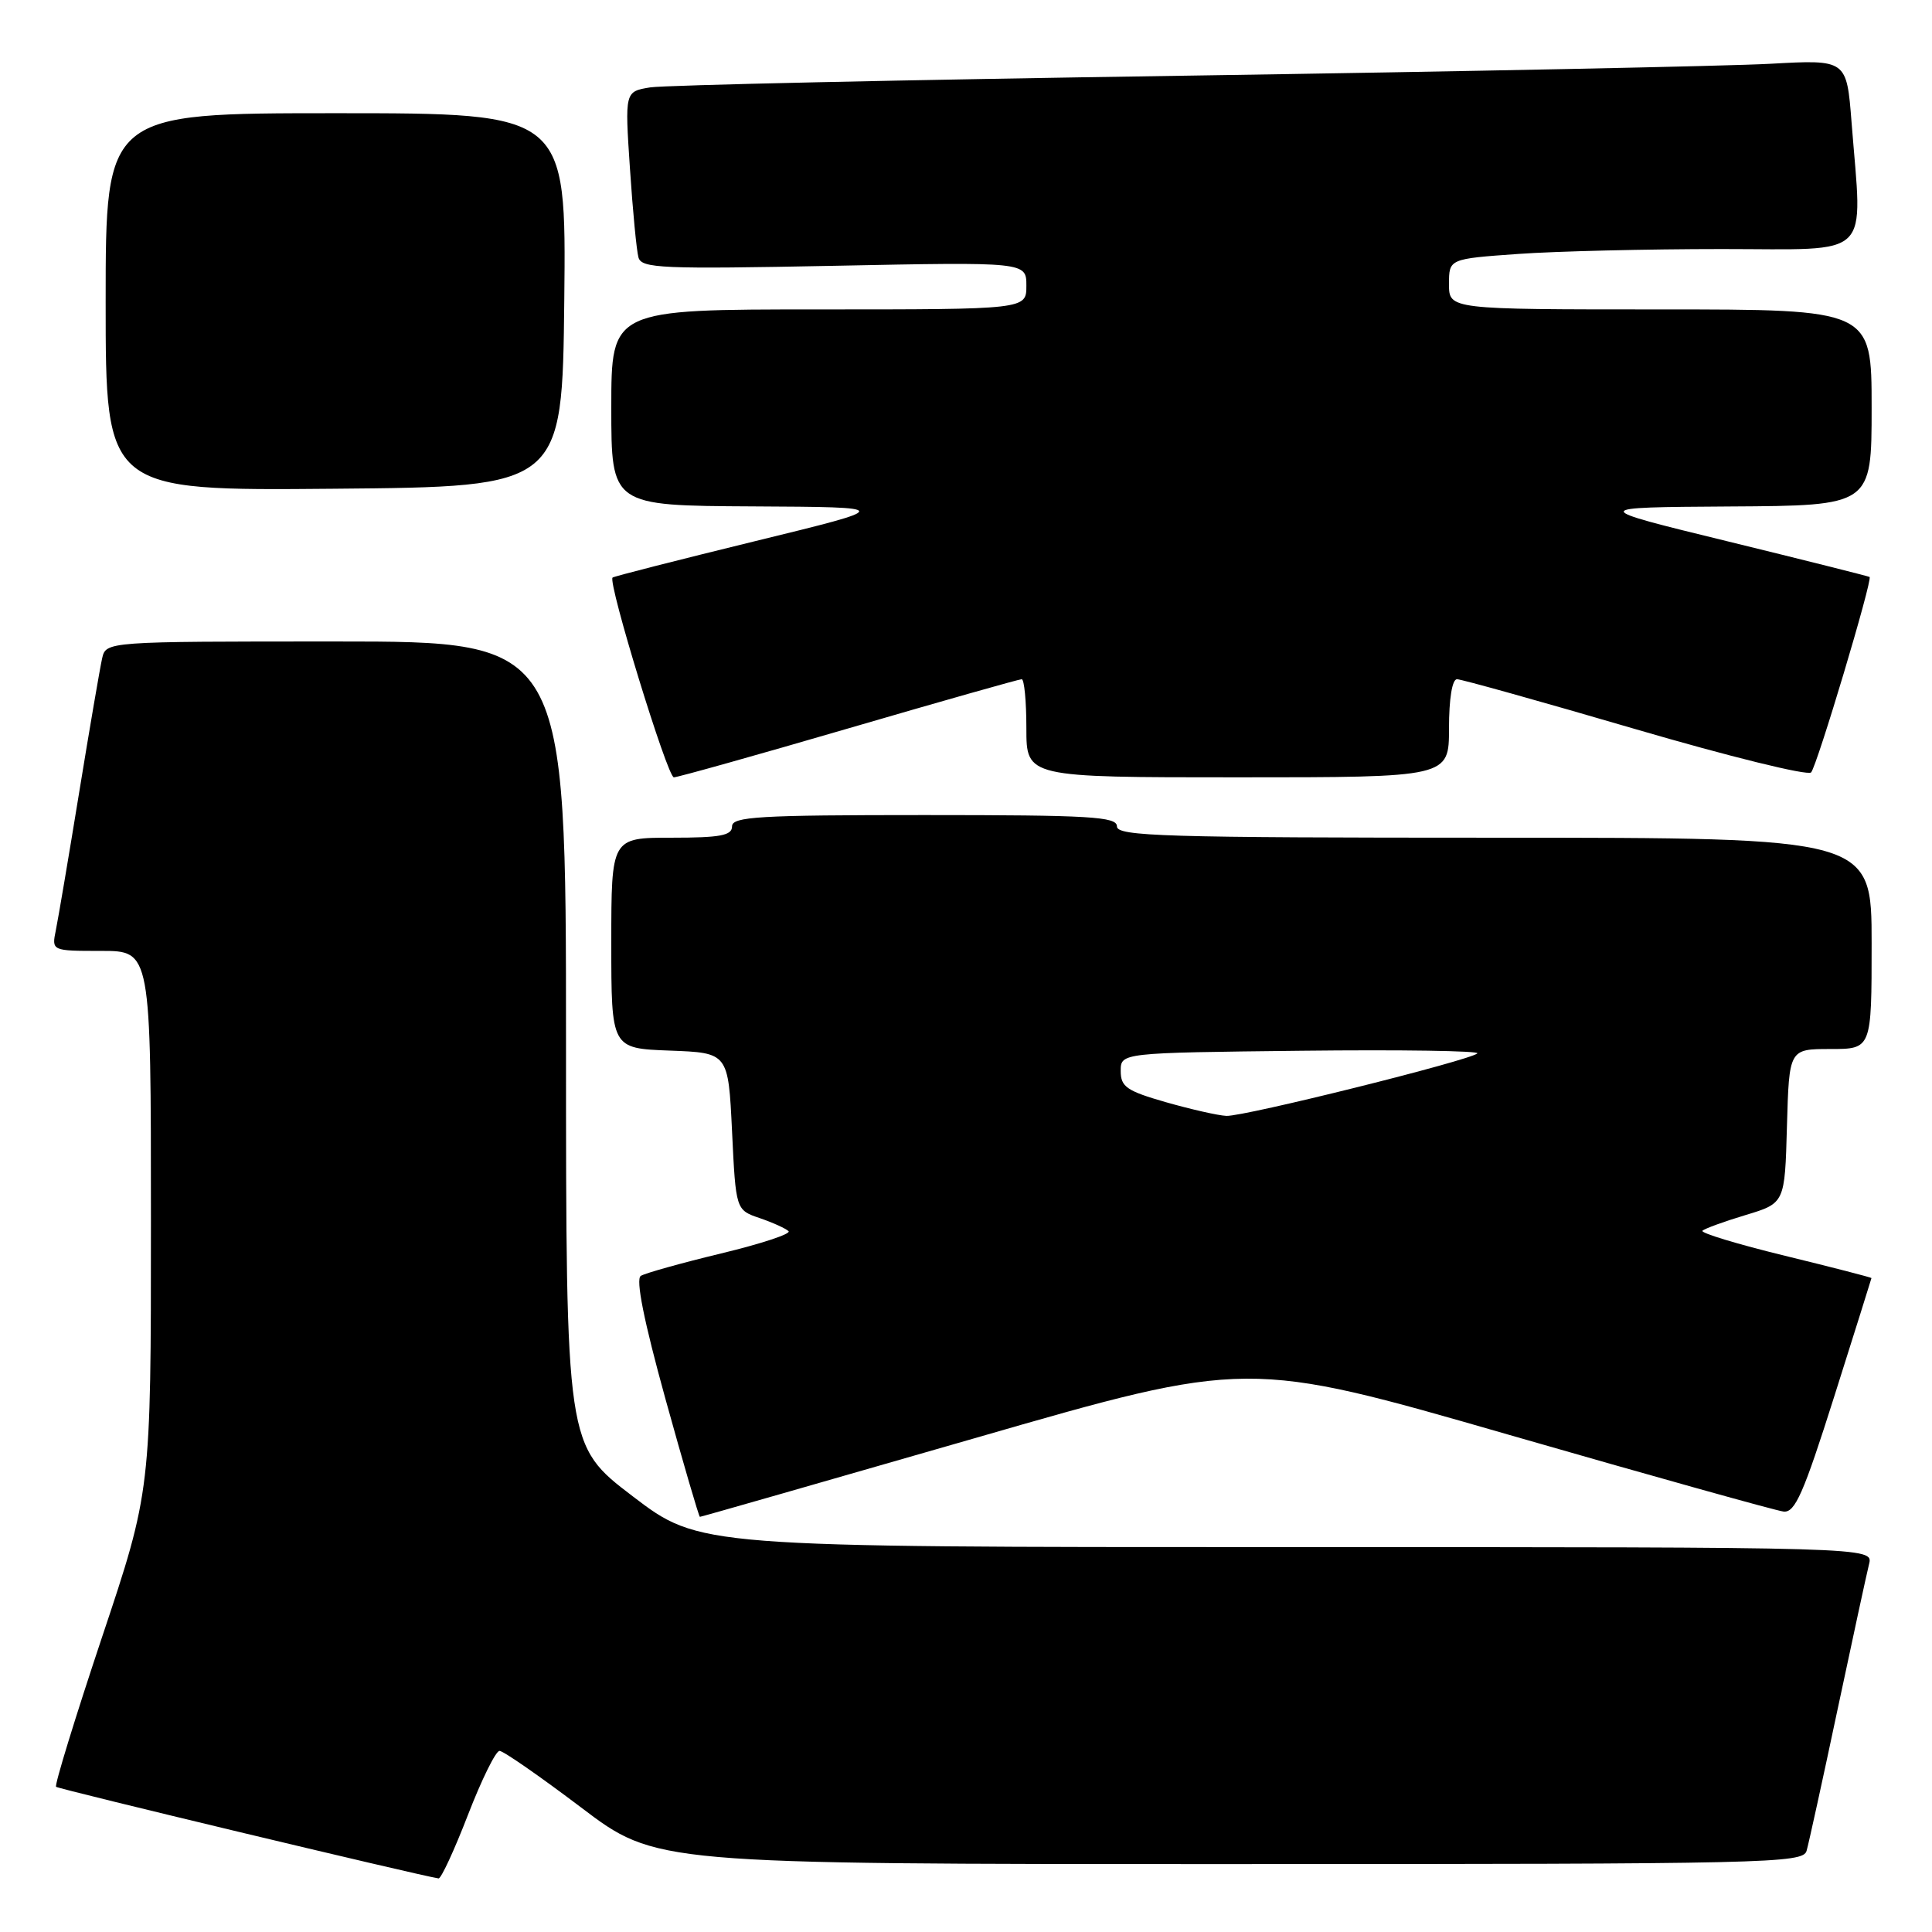 <?xml version="1.0" encoding="UTF-8" standalone="no"?>
<!DOCTYPE svg PUBLIC "-//W3C//DTD SVG 1.1//EN" "http://www.w3.org/Graphics/SVG/1.1/DTD/svg11.dtd" >
<svg xmlns="http://www.w3.org/2000/svg" xmlns:xlink="http://www.w3.org/1999/xlink" version="1.1" viewBox="0 0 256 256">
 <g >
 <path fill="currentColor"
d=" M 62.00 240.50 C 63.81 235.82 65.69 232.00 66.19 232.00 C 66.69 232.00 71.55 235.38 77.00 239.50 C 86.90 247.00 86.90 247.00 162.88 247.00 C 234.39 247.00 238.90 246.90 239.38 245.25 C 239.66 244.29 241.51 235.85 243.49 226.50 C 245.48 217.15 247.35 208.49 247.66 207.25 C 248.22 205.00 248.22 205.00 170.44 205.00 C 92.67 205.00 92.67 205.00 83.83 198.26 C 75.00 191.53 75.00 191.53 75.00 138.26 C 75.00 85.00 75.00 85.00 44.52 85.00 C 14.04 85.00 14.04 85.00 13.53 87.25 C 13.25 88.49 11.88 96.47 10.49 105.00 C 9.10 113.53 7.71 121.74 7.40 123.25 C 6.84 126.00 6.84 126.00 13.42 126.00 C 20.00 126.00 20.00 126.00 20.00 161.78 C 20.00 197.56 20.00 197.56 13.51 216.96 C 9.95 227.63 7.21 236.54 7.43 236.76 C 7.73 237.06 55.18 248.43 58.11 248.90 C 58.44 248.96 60.19 245.18 62.00 240.50 Z  M 129.15 190.57 C 165.31 180.13 165.31 180.13 199.91 190.11 C 218.93 195.59 235.32 200.17 236.33 200.29 C 237.85 200.46 238.97 197.92 243.06 185.00 C 245.76 176.47 247.97 169.43 247.98 169.35 C 247.99 169.27 242.84 167.94 236.53 166.40 C 230.22 164.86 225.30 163.37 225.58 163.08 C 225.87 162.80 228.44 161.86 231.30 161.00 C 236.50 159.43 236.50 159.43 236.78 149.22 C 237.07 139.00 237.07 139.00 242.53 139.00 C 248.00 139.00 248.00 139.00 248.00 125.00 C 248.00 111.00 248.00 111.00 198.00 111.00 C 154.22 111.00 148.00 110.81 148.00 109.50 C 148.00 108.21 144.50 108.00 122.50 108.00 C 100.50 108.00 97.00 108.21 97.00 109.50 C 97.00 110.71 95.44 111.00 89.00 111.00 C 81.00 111.00 81.00 111.00 81.00 124.96 C 81.00 138.92 81.00 138.92 88.75 139.21 C 96.50 139.50 96.50 139.50 97.00 149.91 C 97.50 160.33 97.50 160.33 100.68 161.41 C 102.43 162.01 104.14 162.79 104.49 163.14 C 104.83 163.50 100.81 164.82 95.54 166.09 C 90.28 167.36 85.49 168.70 84.91 169.06 C 84.21 169.49 85.31 175.00 88.17 185.35 C 90.55 193.94 92.61 200.98 92.74 200.99 C 92.88 201.00 109.26 196.30 129.15 190.57 Z  M 112.46 96.50 C 124.72 92.92 135.03 90.00 135.38 90.00 C 135.72 90.00 136.00 92.92 136.00 96.50 C 136.00 103.00 136.00 103.00 164.00 103.00 C 192.00 103.00 192.00 103.00 192.00 96.50 C 192.00 92.59 192.42 90.00 193.06 90.00 C 193.64 90.00 204.26 92.97 216.66 96.60 C 229.06 100.23 239.55 102.82 239.98 102.35 C 240.76 101.50 248.16 76.78 247.73 76.45 C 247.60 76.36 239.18 74.24 229.00 71.75 C 210.50 67.23 210.50 67.23 229.25 67.11 C 248.00 67.00 248.00 67.00 248.00 54.00 C 248.00 41.00 248.00 41.00 220.00 41.00 C 192.00 41.00 192.00 41.00 192.00 37.65 C 192.00 34.30 192.00 34.30 201.15 33.65 C 206.19 33.29 218.34 33.00 228.15 33.00 C 248.40 33.00 246.77 34.59 245.34 16.19 C 244.69 7.89 244.69 7.89 234.60 8.45 C 229.04 8.76 194.12 9.47 157.00 10.03 C 119.88 10.58 87.99 11.28 86.15 11.58 C 82.79 12.13 82.79 12.13 83.47 22.31 C 83.84 27.92 84.35 33.23 84.60 34.11 C 85.00 35.56 87.67 35.67 110.52 35.22 C 136.00 34.71 136.00 34.71 136.00 37.86 C 136.00 41.00 136.00 41.00 108.50 41.00 C 81.00 41.00 81.00 41.00 81.00 54.00 C 81.00 67.00 81.00 67.00 99.75 67.10 C 118.50 67.20 118.50 67.20 100.00 71.72 C 89.83 74.21 81.35 76.37 81.17 76.53 C 80.50 77.12 88.44 103.00 89.29 103.00 C 89.77 103.00 100.20 100.08 112.46 96.50 Z  M 74.77 39.75 C 75.03 15.00 75.03 15.00 44.52 15.00 C 14.00 15.00 14.00 15.00 14.00 40.01 C 14.00 65.03 14.00 65.03 44.25 64.76 C 74.50 64.50 74.50 64.50 74.77 39.75 Z  M 154.50 146.05 C 149.30 144.56 148.50 144.01 148.50 141.92 C 148.50 139.50 148.50 139.50 172.44 139.23 C 185.60 139.08 196.09 139.24 195.76 139.58 C 194.84 140.49 164.82 147.97 162.50 147.86 C 161.40 147.81 157.80 146.99 154.50 146.05 Z "/>
</g>
</svg>